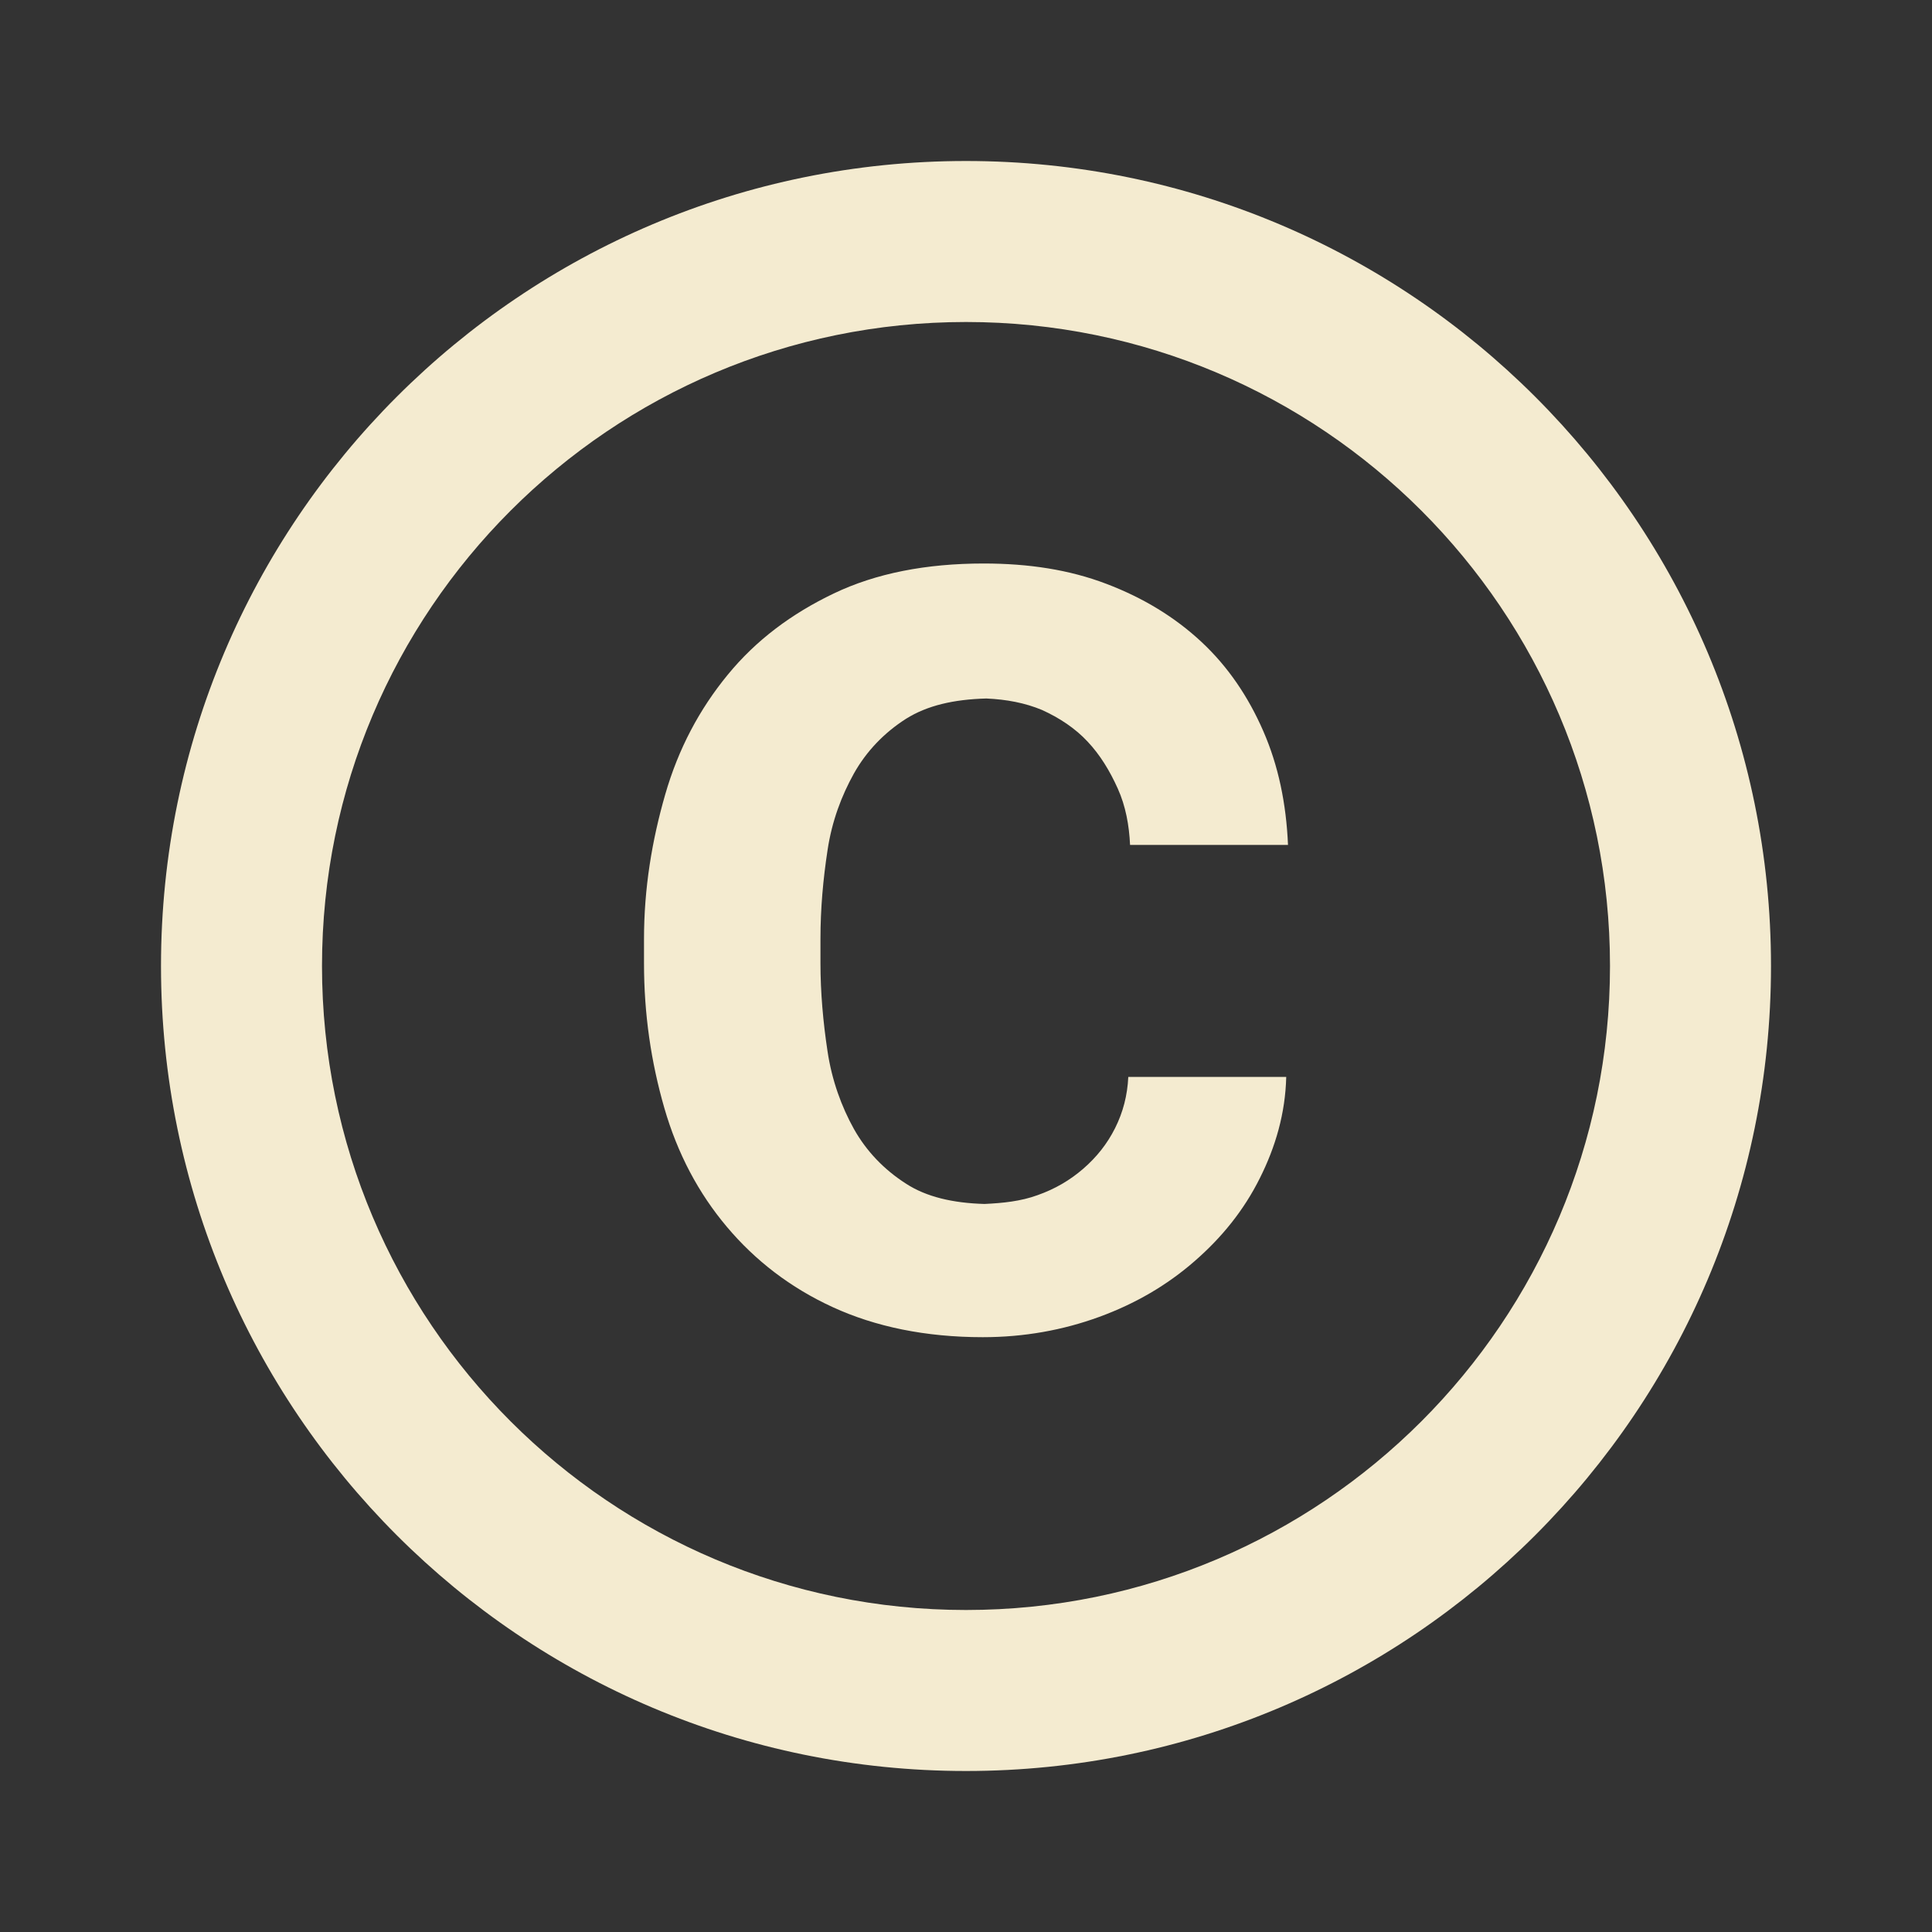 <!DOCTYPE svg PUBLIC "-//W3C//DTD SVG 1.1//EN" "http://www.w3.org/Graphics/SVG/1.1/DTD/svg11.dtd">
<!-- Uploaded to: SVG Repo, www.svgrepo.com, Transformed by: SVG Repo Mixer Tools -->
<svg width="800px" height="800px" viewBox="0 0 24 24" fill="none" xmlns="http://www.w3.org/2000/svg">
<rect x="0" y="0" width="24" height="24" fill="#333333" stroke="none"/>
<g id="SVGRepo_bgCarrier" stroke-width="0"/>
<g id="SVGRepo_iconCarrier"> <path d="M10.28 10.562C10.334 10.2 10.455 9.882 10.608 9.608C10.762 9.334 10.981 9.104 11.255 8.929C11.518 8.764 11.847 8.688 12.252 8.677C12.504 8.688 12.734 8.732 12.943 8.819C13.162 8.918 13.359 9.049 13.512 9.214C13.666 9.378 13.786 9.575 13.885 9.795C13.984 10.014 14.027 10.255 14.038 10.496H16C15.978 9.981 15.88 9.51 15.693 9.082C15.507 8.655 15.255 8.282 14.926 7.975C14.597 7.668 14.203 7.427 13.742 7.252C13.282 7.077 12.778 7 12.219 7C11.507 7 10.882 7.121 10.356 7.373C9.83 7.625 9.392 7.953 9.041 8.381C8.69 8.808 8.427 9.301 8.263 9.871C8.099 10.441 8 11.033 8 11.668V11.964C8 12.6 8.088 13.192 8.252 13.762C8.416 14.332 8.679 14.825 9.03 15.241C9.381 15.658 9.819 15.997 10.345 16.238C10.871 16.48 11.496 16.611 12.208 16.611C12.723 16.611 13.206 16.523 13.655 16.359C14.104 16.195 14.499 15.964 14.838 15.668C15.178 15.373 15.452 15.033 15.649 14.638C15.847 14.244 15.967 13.827 15.978 13.378H14.016C14.005 13.608 13.951 13.816 13.852 14.014C13.753 14.211 13.622 14.375 13.457 14.518C13.293 14.66 13.107 14.77 12.888 14.847C12.68 14.923 12.46 14.945 12.23 14.956C11.836 14.945 11.507 14.868 11.255 14.704C10.981 14.529 10.762 14.299 10.608 14.025C10.455 13.751 10.334 13.422 10.28 13.06C10.225 12.699 10.192 12.326 10.192 11.964V11.668C10.192 11.285 10.225 10.923 10.28 10.562Z" fill="#F4EBD0"/> <path fill-rule="evenodd" clip-rule="evenodd" d="M12 22C17.523 22 22 17.523 22 12C22 6.477 17.523 2 12 2C6.477 2 2 6.477 2 12C2 17.523 6.477 22 12 22ZM12 20C16.418 20 20 16.418 20 12C20 7.582 16.418 4 12 4C7.582 4 4 7.582 4 12C4 16.418 7.582 20 12 20Z" fill="#F4EBD0"/> </g>
</svg>